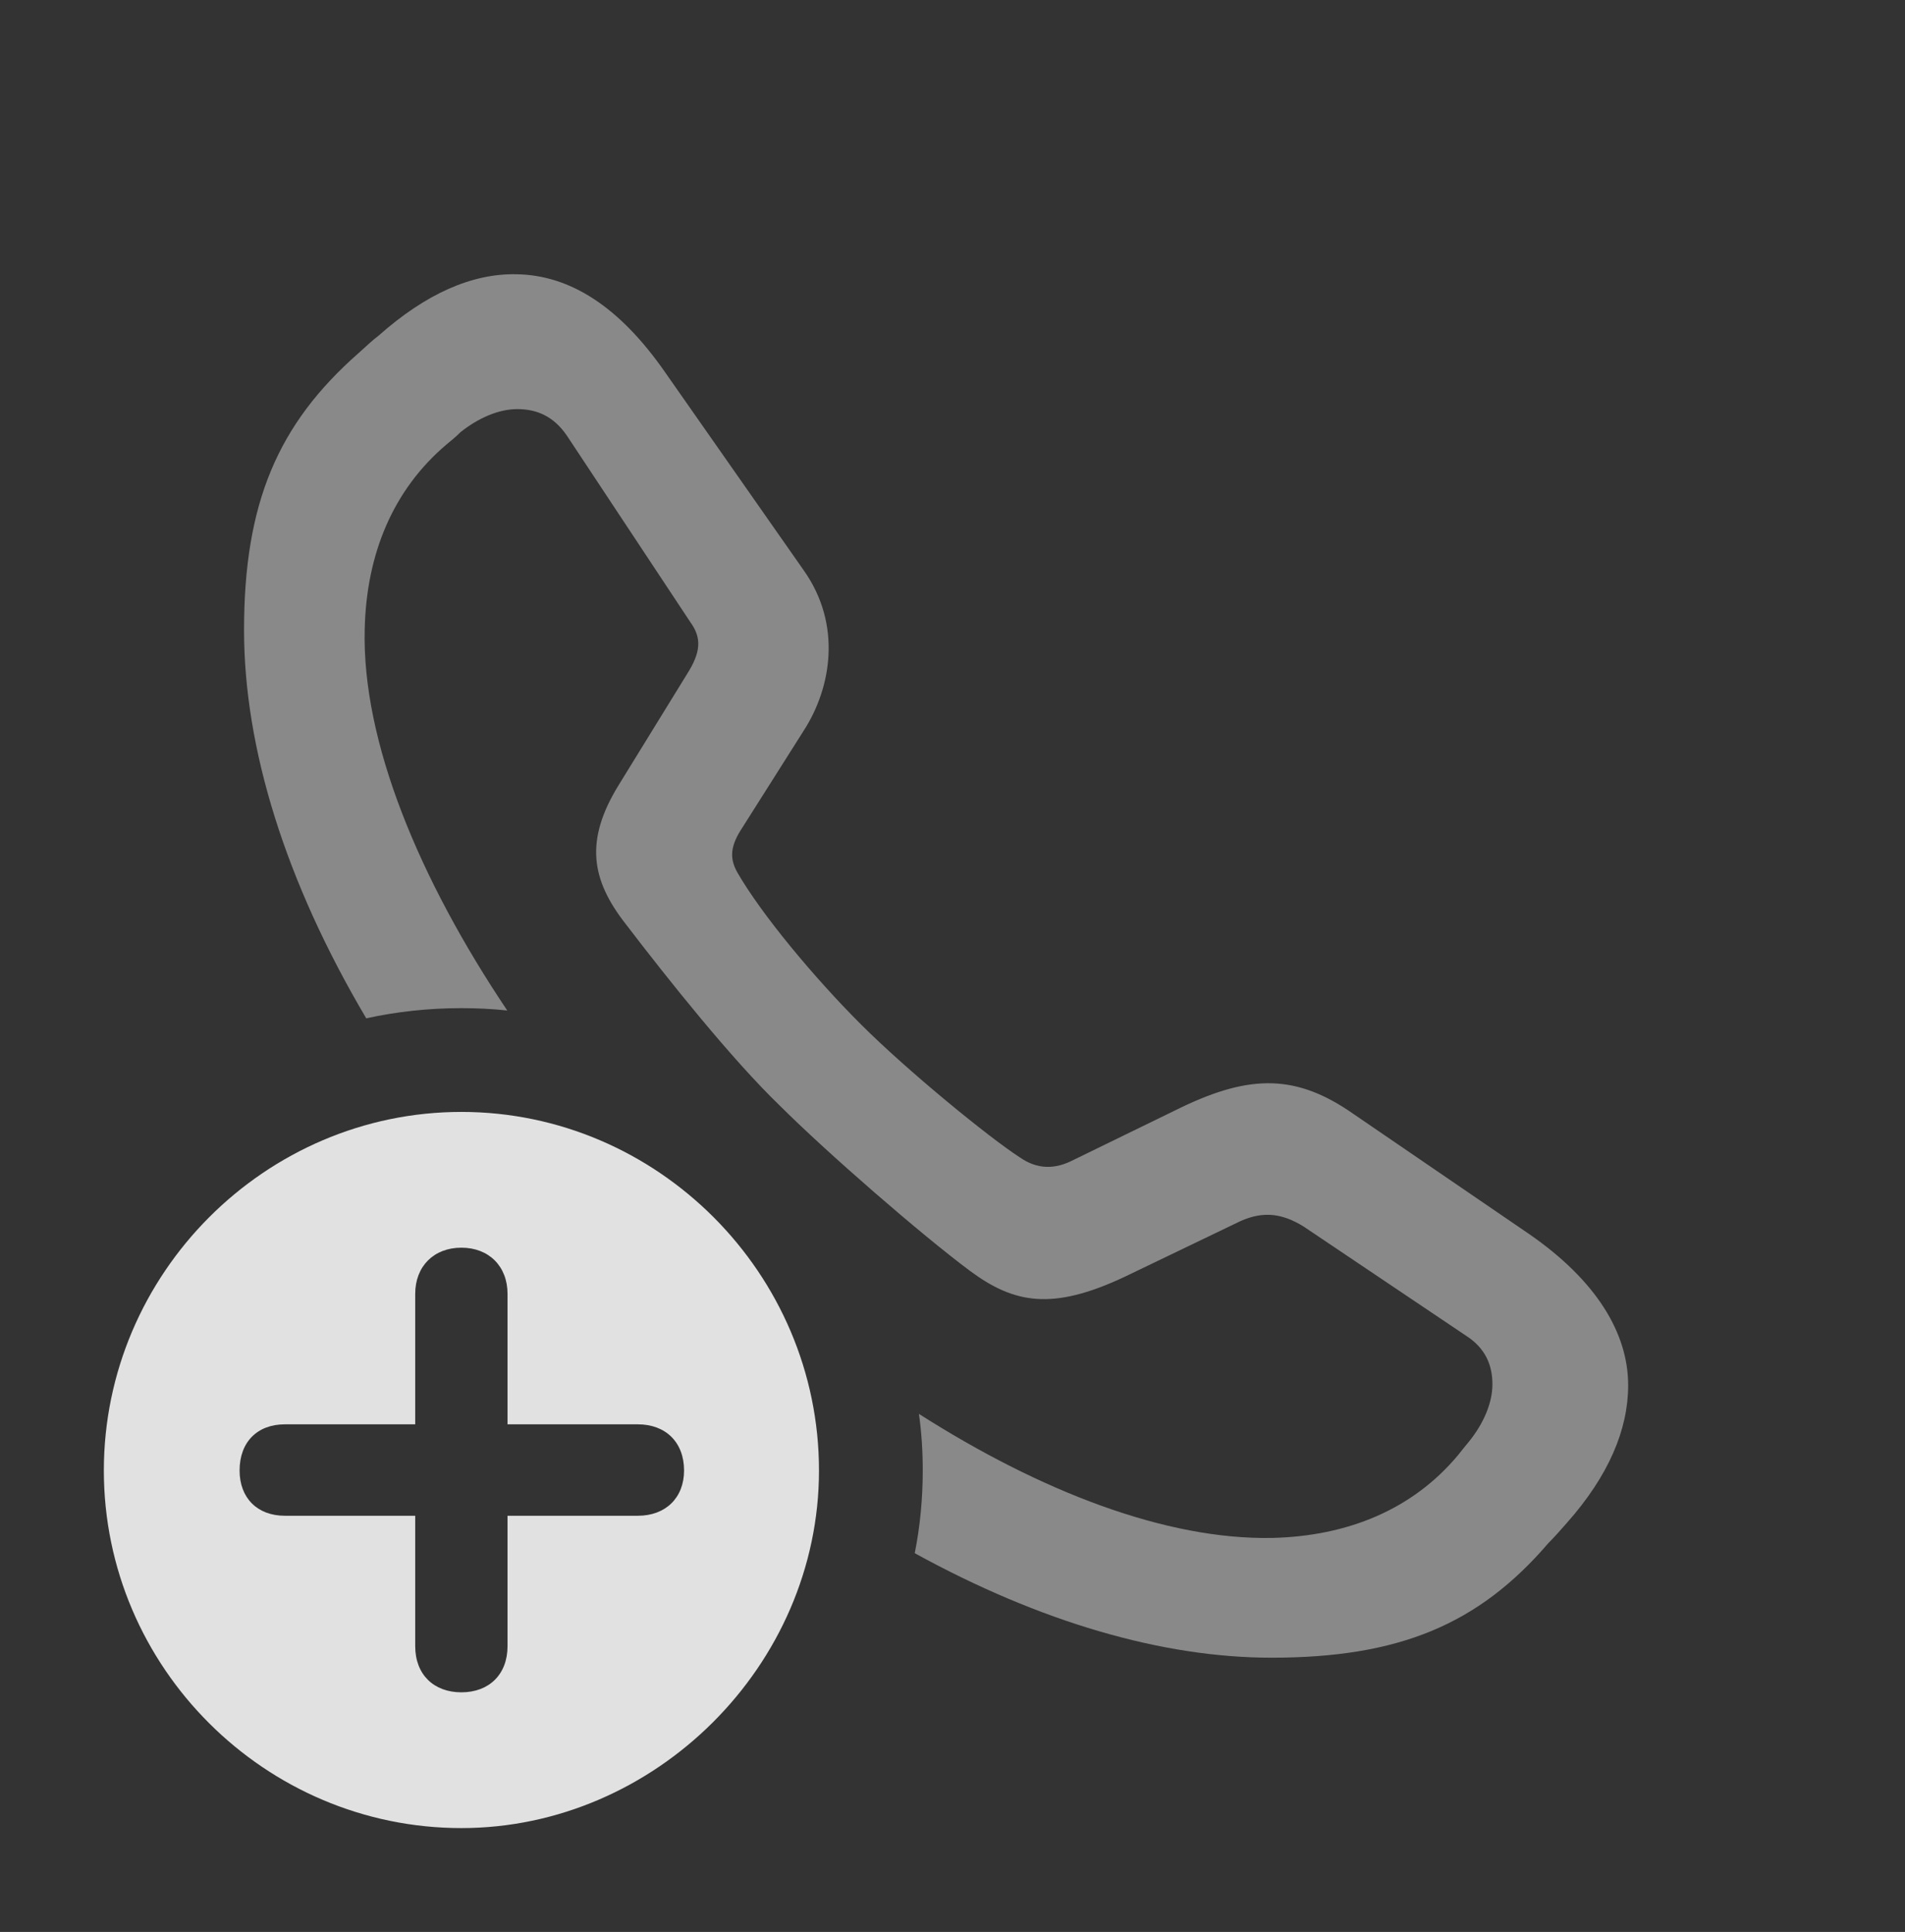 <?xml version="1.0" encoding="UTF-8"?>
<!--Generator: Apple Native CoreSVG 341-->
<!DOCTYPE svg
PUBLIC "-//W3C//DTD SVG 1.1//EN"
       "http://www.w3.org/Graphics/SVG/1.1/DTD/svg11.dtd">
<svg version="1.1" xmlns="http://www.w3.org/2000/svg" xmlns:xlink="http://www.w3.org/1999/xlink" viewBox="0 0 20.967 21.26">
 <rect x="0" y="0" width="20.967" height="21.26" fill="#333333" stroke="none"/>
 <g>
  <rect height="21.26" opacity="0" width="20.967" x="0" y="0"/>
  <path d="M7.324 4.102L8.848 6.279C9.268 6.875 9.15 7.568 8.848 8.037L8.174 9.102C8.037 9.307 8.027 9.443 8.115 9.6C8.379 10.059 8.955 10.752 9.473 11.27C9.99 11.787 10.889 12.52 11.221 12.734C11.416 12.871 11.611 12.871 11.816 12.764L12.998 12.188C13.77 11.816 14.277 11.826 14.893 12.256L16.836 13.584C17.568 14.092 17.92 14.668 17.92 15.244C17.92 15.732 17.705 16.24 17.246 16.758C17.178 16.836 17.109 16.914 17.041 16.982C16.27 17.881 15.391 18.242 13.994 18.242C12.796 18.242 11.449 17.851 10.068 17.092C10.127 16.797 10.156 16.492 10.156 16.182C10.156 15.97 10.143 15.762 10.114 15.559C11.455 16.414 12.835 16.947 14.004 16.924C14.834 16.904 15.547 16.611 16.045 16.016C16.084 15.967 16.123 15.918 16.172 15.859C16.328 15.664 16.426 15.44 16.426 15.234C16.426 15.02 16.348 14.834 16.133 14.697L14.346 13.496C14.121 13.359 13.916 13.32 13.652 13.438L12.373 14.053C11.582 14.424 11.162 14.346 10.674 13.984C10.137 13.584 9.102 12.685 8.584 12.168C8.057 11.66 7.363 10.791 6.885 10.166C6.504 9.678 6.436 9.248 6.807 8.643L7.559 7.422C7.715 7.178 7.725 7.021 7.598 6.846L6.24 4.795C6.094 4.58 5.908 4.502 5.693 4.502C5.488 4.502 5.264 4.6 5.068 4.756C5.02 4.805 4.971 4.844 4.912 4.893C4.326 5.391 4.033 6.094 4.014 6.924C3.983 8.161 4.614 9.676 5.583 11.12C5.417 11.102 5.249 11.094 5.078 11.094C4.72 11.094 4.369 11.132 4.031 11.206C3.141 9.702 2.686 8.232 2.686 6.934C2.686 5.537 3.057 4.668 3.945 3.887C4.023 3.818 4.092 3.75 4.17 3.691C4.688 3.232 5.195 3.008 5.684 3.018C6.27 3.027 6.816 3.369 7.324 4.102Z" fill="white" fill-opacity="0.425"/>
  <path d="M9.014 16.182C9.014 18.33 7.207 20.117 5.078 20.117C2.92 20.117 1.143 18.35 1.143 16.182C1.143 14.014 2.92 12.236 5.078 12.236C7.236 12.236 9.014 14.014 9.014 16.182ZM4.57 14.238L4.57 15.674L3.135 15.674C2.832 15.674 2.637 15.869 2.637 16.182C2.637 16.484 2.832 16.68 3.135 16.68L4.57 16.68L4.57 18.115C4.57 18.428 4.775 18.623 5.078 18.623C5.381 18.623 5.586 18.428 5.586 18.115L5.586 16.68L7.021 16.68C7.324 16.68 7.529 16.484 7.529 16.182C7.529 15.869 7.324 15.674 7.021 15.674L5.586 15.674L5.586 14.238C5.586 13.935 5.381 13.73 5.078 13.73C4.775 13.73 4.57 13.935 4.57 14.238Z" fill="white" fill-opacity="0.85"/>
 </g>
</svg>
